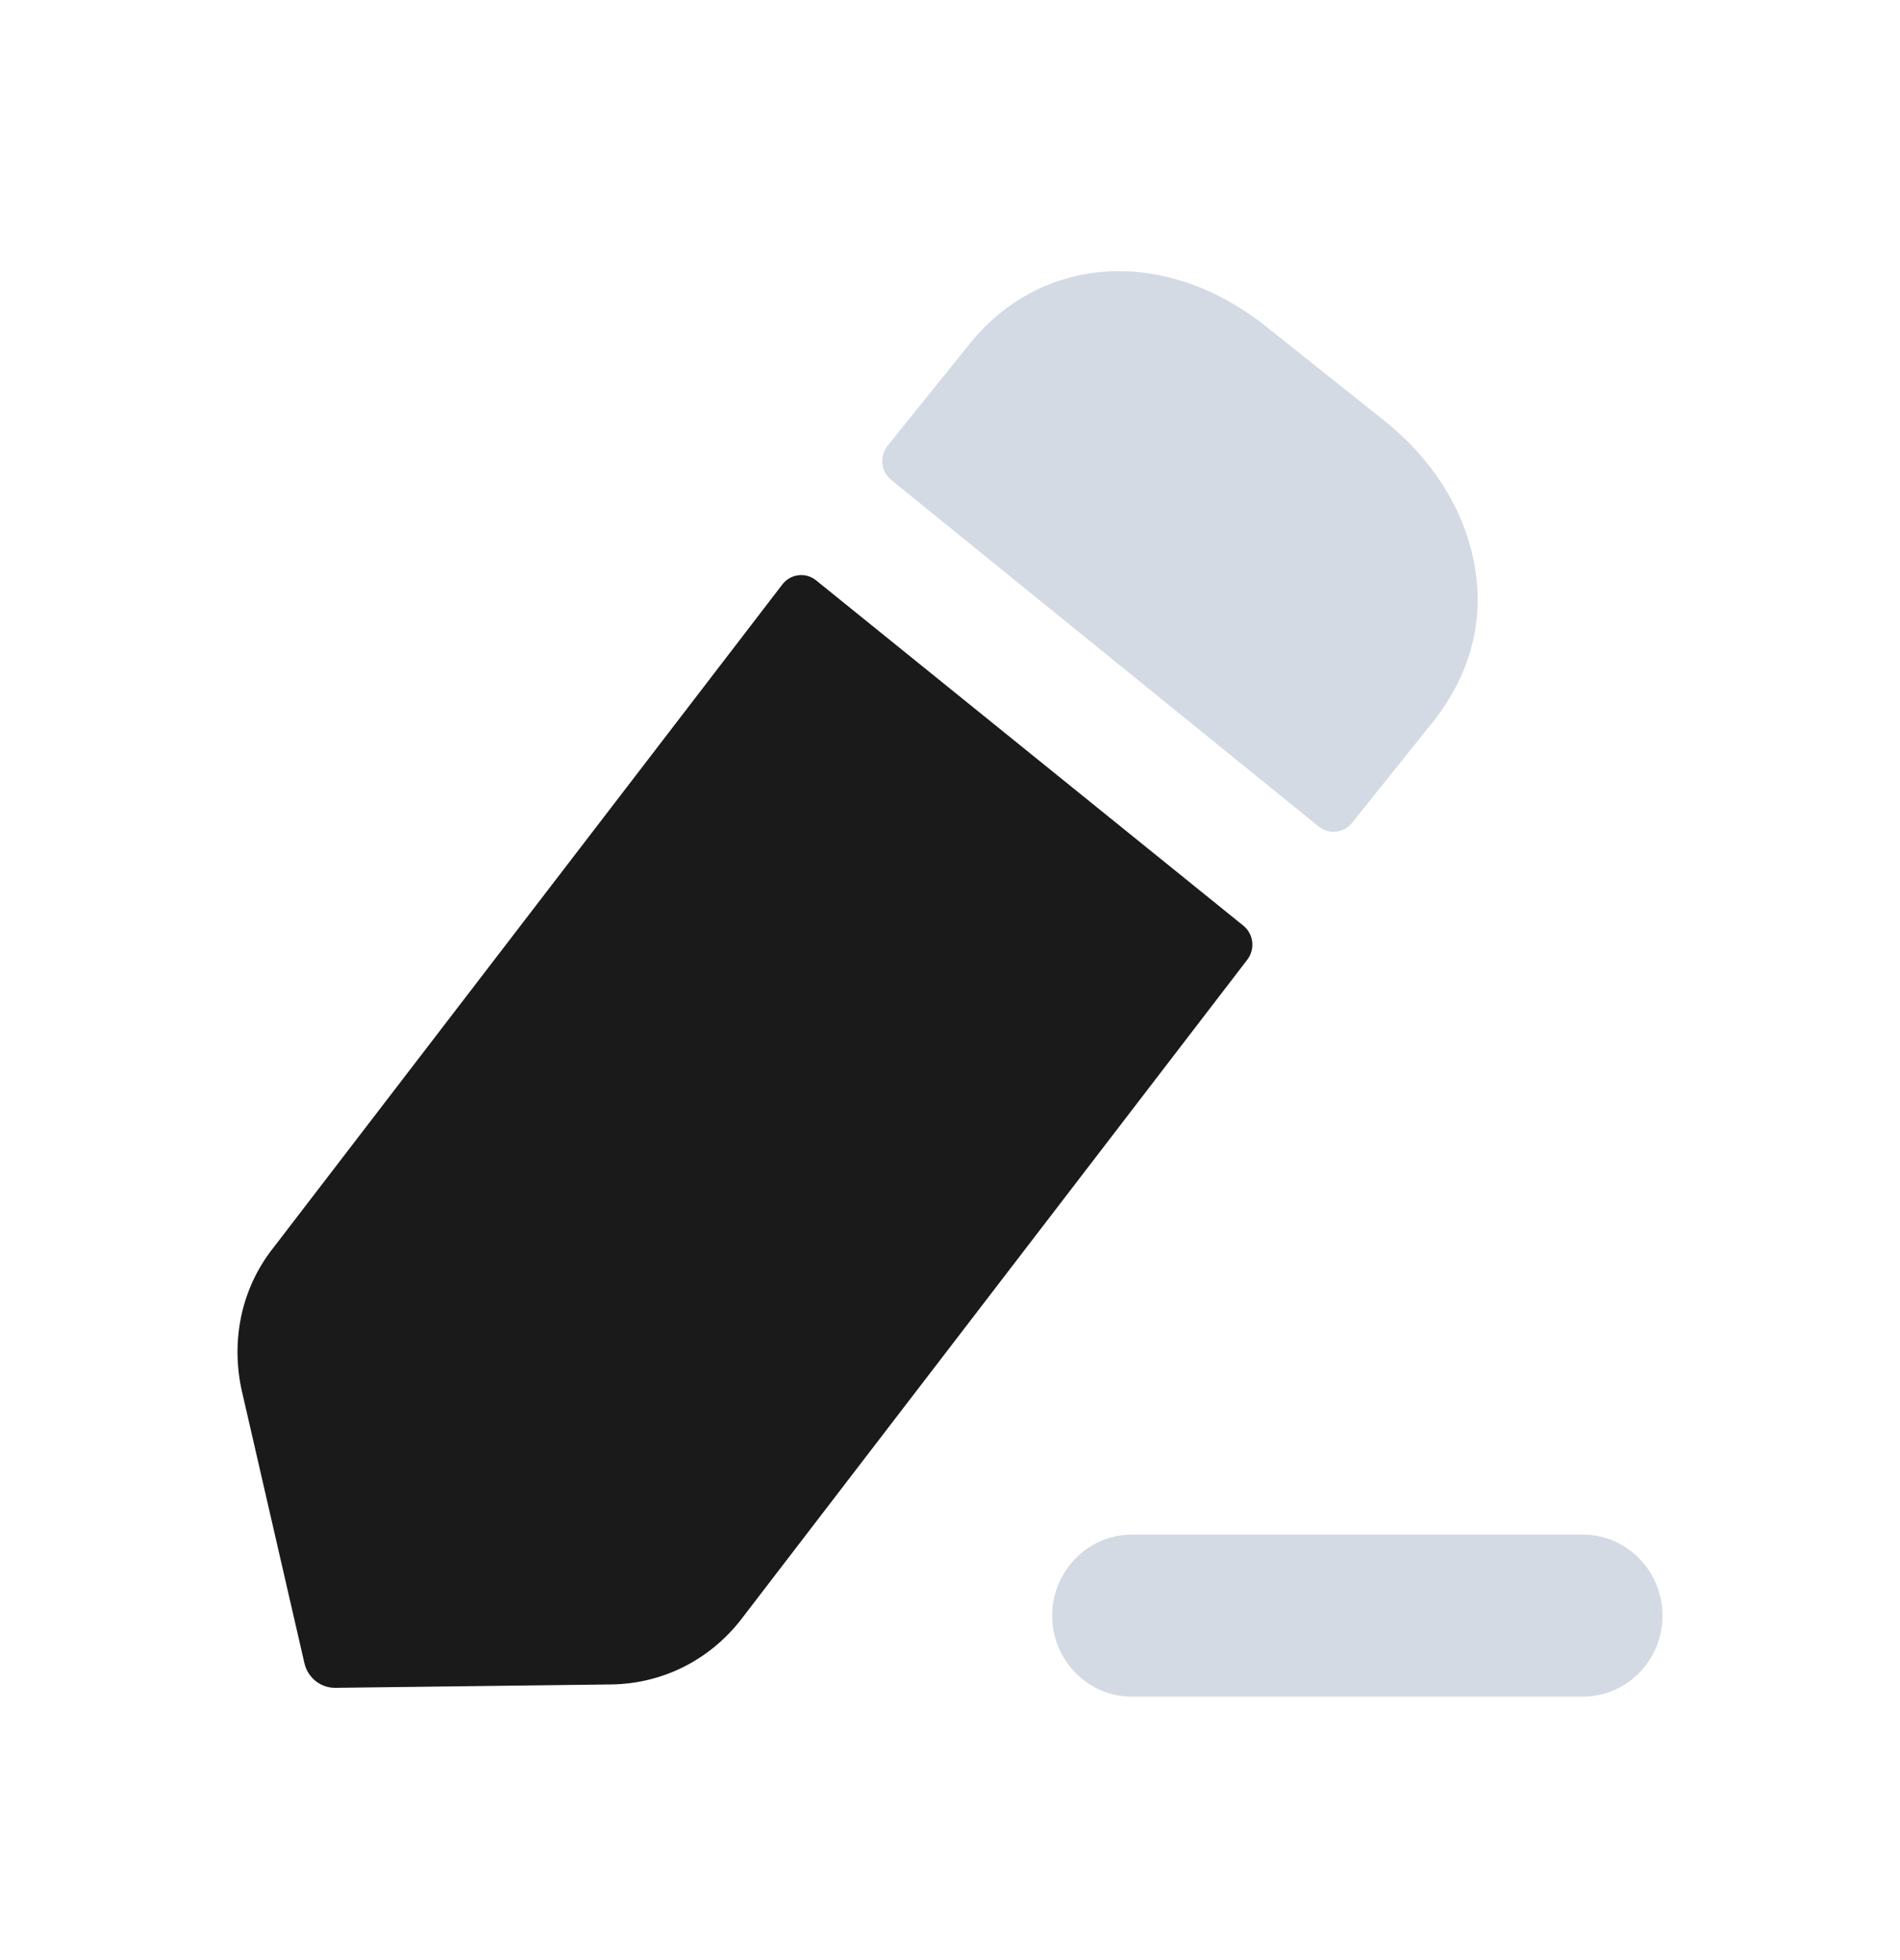<svg width="32" height="33" viewBox="0 0 32 33" fill="none" xmlns="http://www.w3.org/2000/svg">
<path d="M26.657 25.836H19.064C18.324 25.836 17.721 26.448 17.721 27.201C17.721 27.955 18.324 28.565 19.064 28.565H26.657C27.398 28.565 28 27.955 28 27.201C28 26.448 27.398 25.836 26.657 25.836Z" fill="#D4DAE4"/>
<path d="M13.745 9.771L20.94 15.584C21.113 15.723 21.143 15.978 21.008 16.156L12.478 27.27C11.942 27.956 11.152 28.345 10.305 28.359L5.649 28.416C5.401 28.419 5.184 28.247 5.127 28.001C5.071 27.754 4.069 23.4 4.069 23.4C3.886 22.554 4.069 21.68 4.605 21.006L13.177 9.839C13.315 9.66 13.57 9.629 13.745 9.771Z" fill="#1A1A1A"/>
<path d="M24.161 12.119L22.774 13.851C22.634 14.027 22.383 14.056 22.209 13.915C20.523 12.551 16.206 9.049 15.008 8.079C14.833 7.936 14.809 7.68 14.95 7.503L16.288 5.842C17.501 4.279 19.617 4.136 21.325 5.498L23.286 7.06C24.09 7.69 24.626 8.522 24.81 9.396C25.021 10.358 24.796 11.302 24.161 12.119Z" fill="#D4DAE4"/>
</svg>

